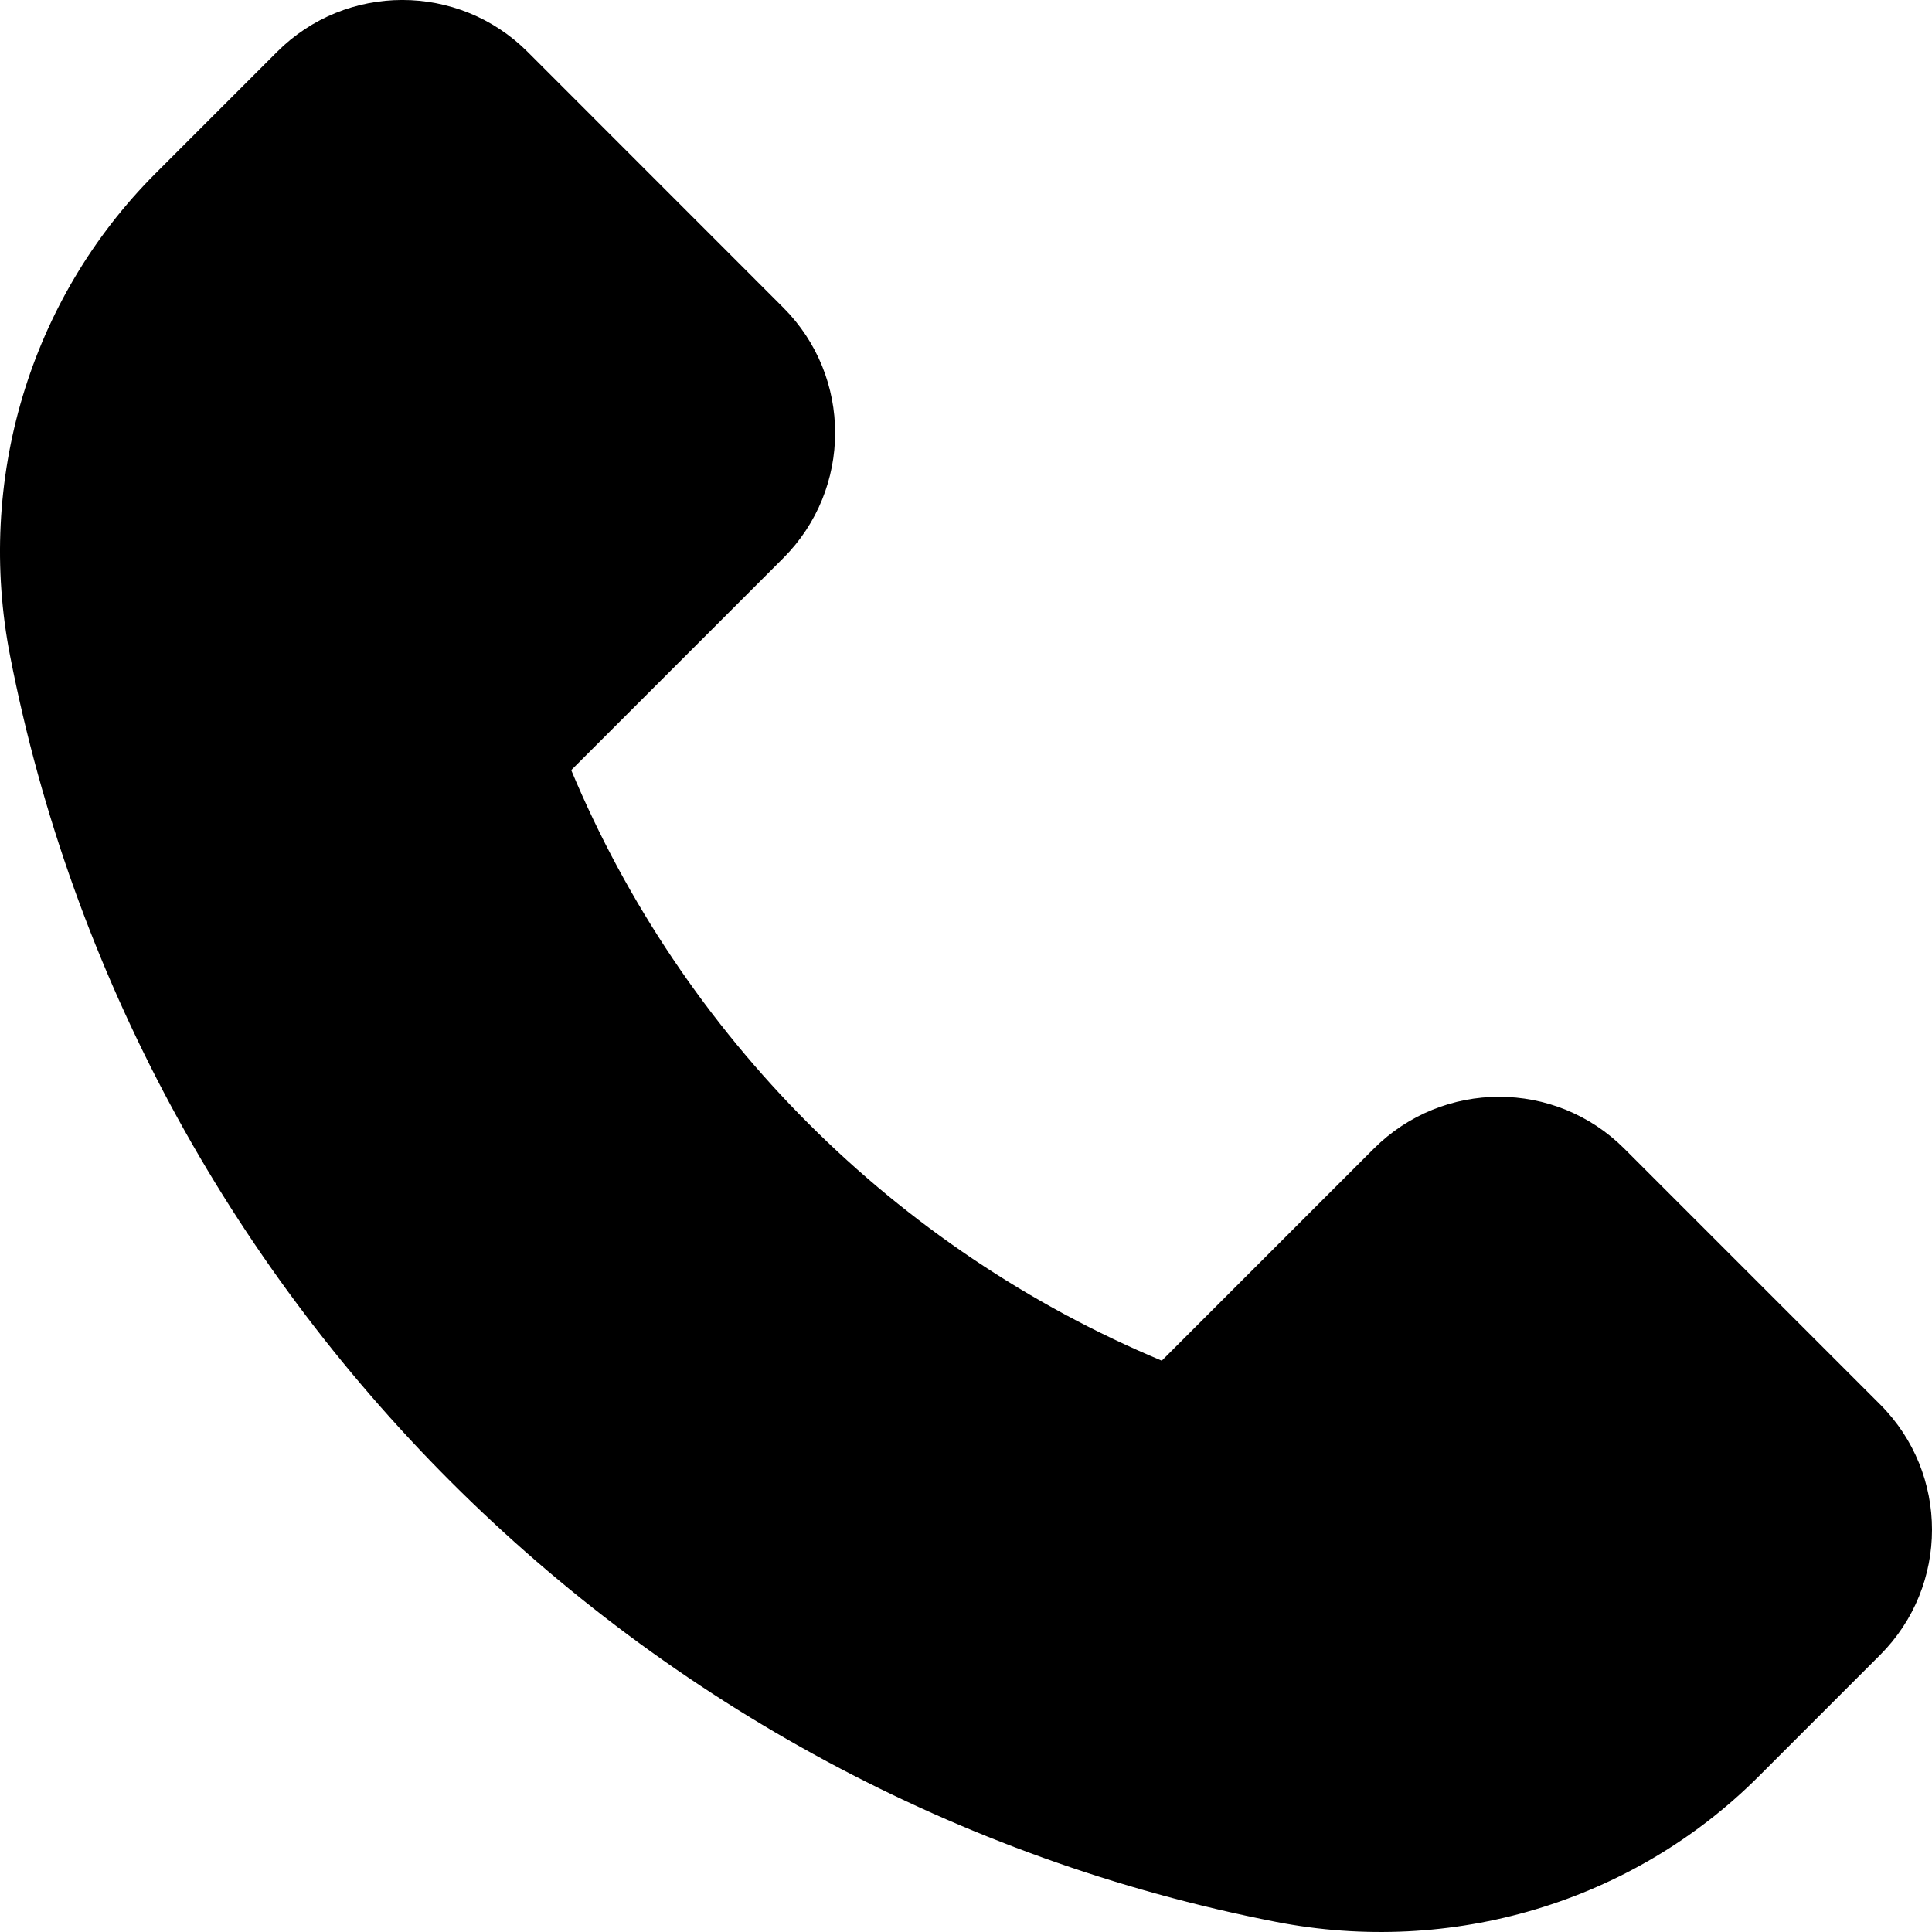 <svg enable-background="new 0 0 24 24" viewBox="0 0 24 24" xmlns="http://www.w3.org/2000/svg"><path d="m23.355 17.446-3.177-3.177c-.859-.859-2.252-.859-3.112 0l-2.634 2.634c-3.306-1.382-5.954-4.03-7.336-7.336l2.634-2.634c.859-.859.859-2.253 0-3.112l-3.176-3.177c-.859-.859-2.253-.859-3.112 0l-1.51 1.51c-1.569 1.57-2.231 3.82-1.806 5.997 1.546 7.921 7.802 14.177 15.723 15.723 2.177.425 4.428-.237 5.997-1.806l1.51-1.51c.859-.859.859-2.253-.001-3.112z"/></svg>